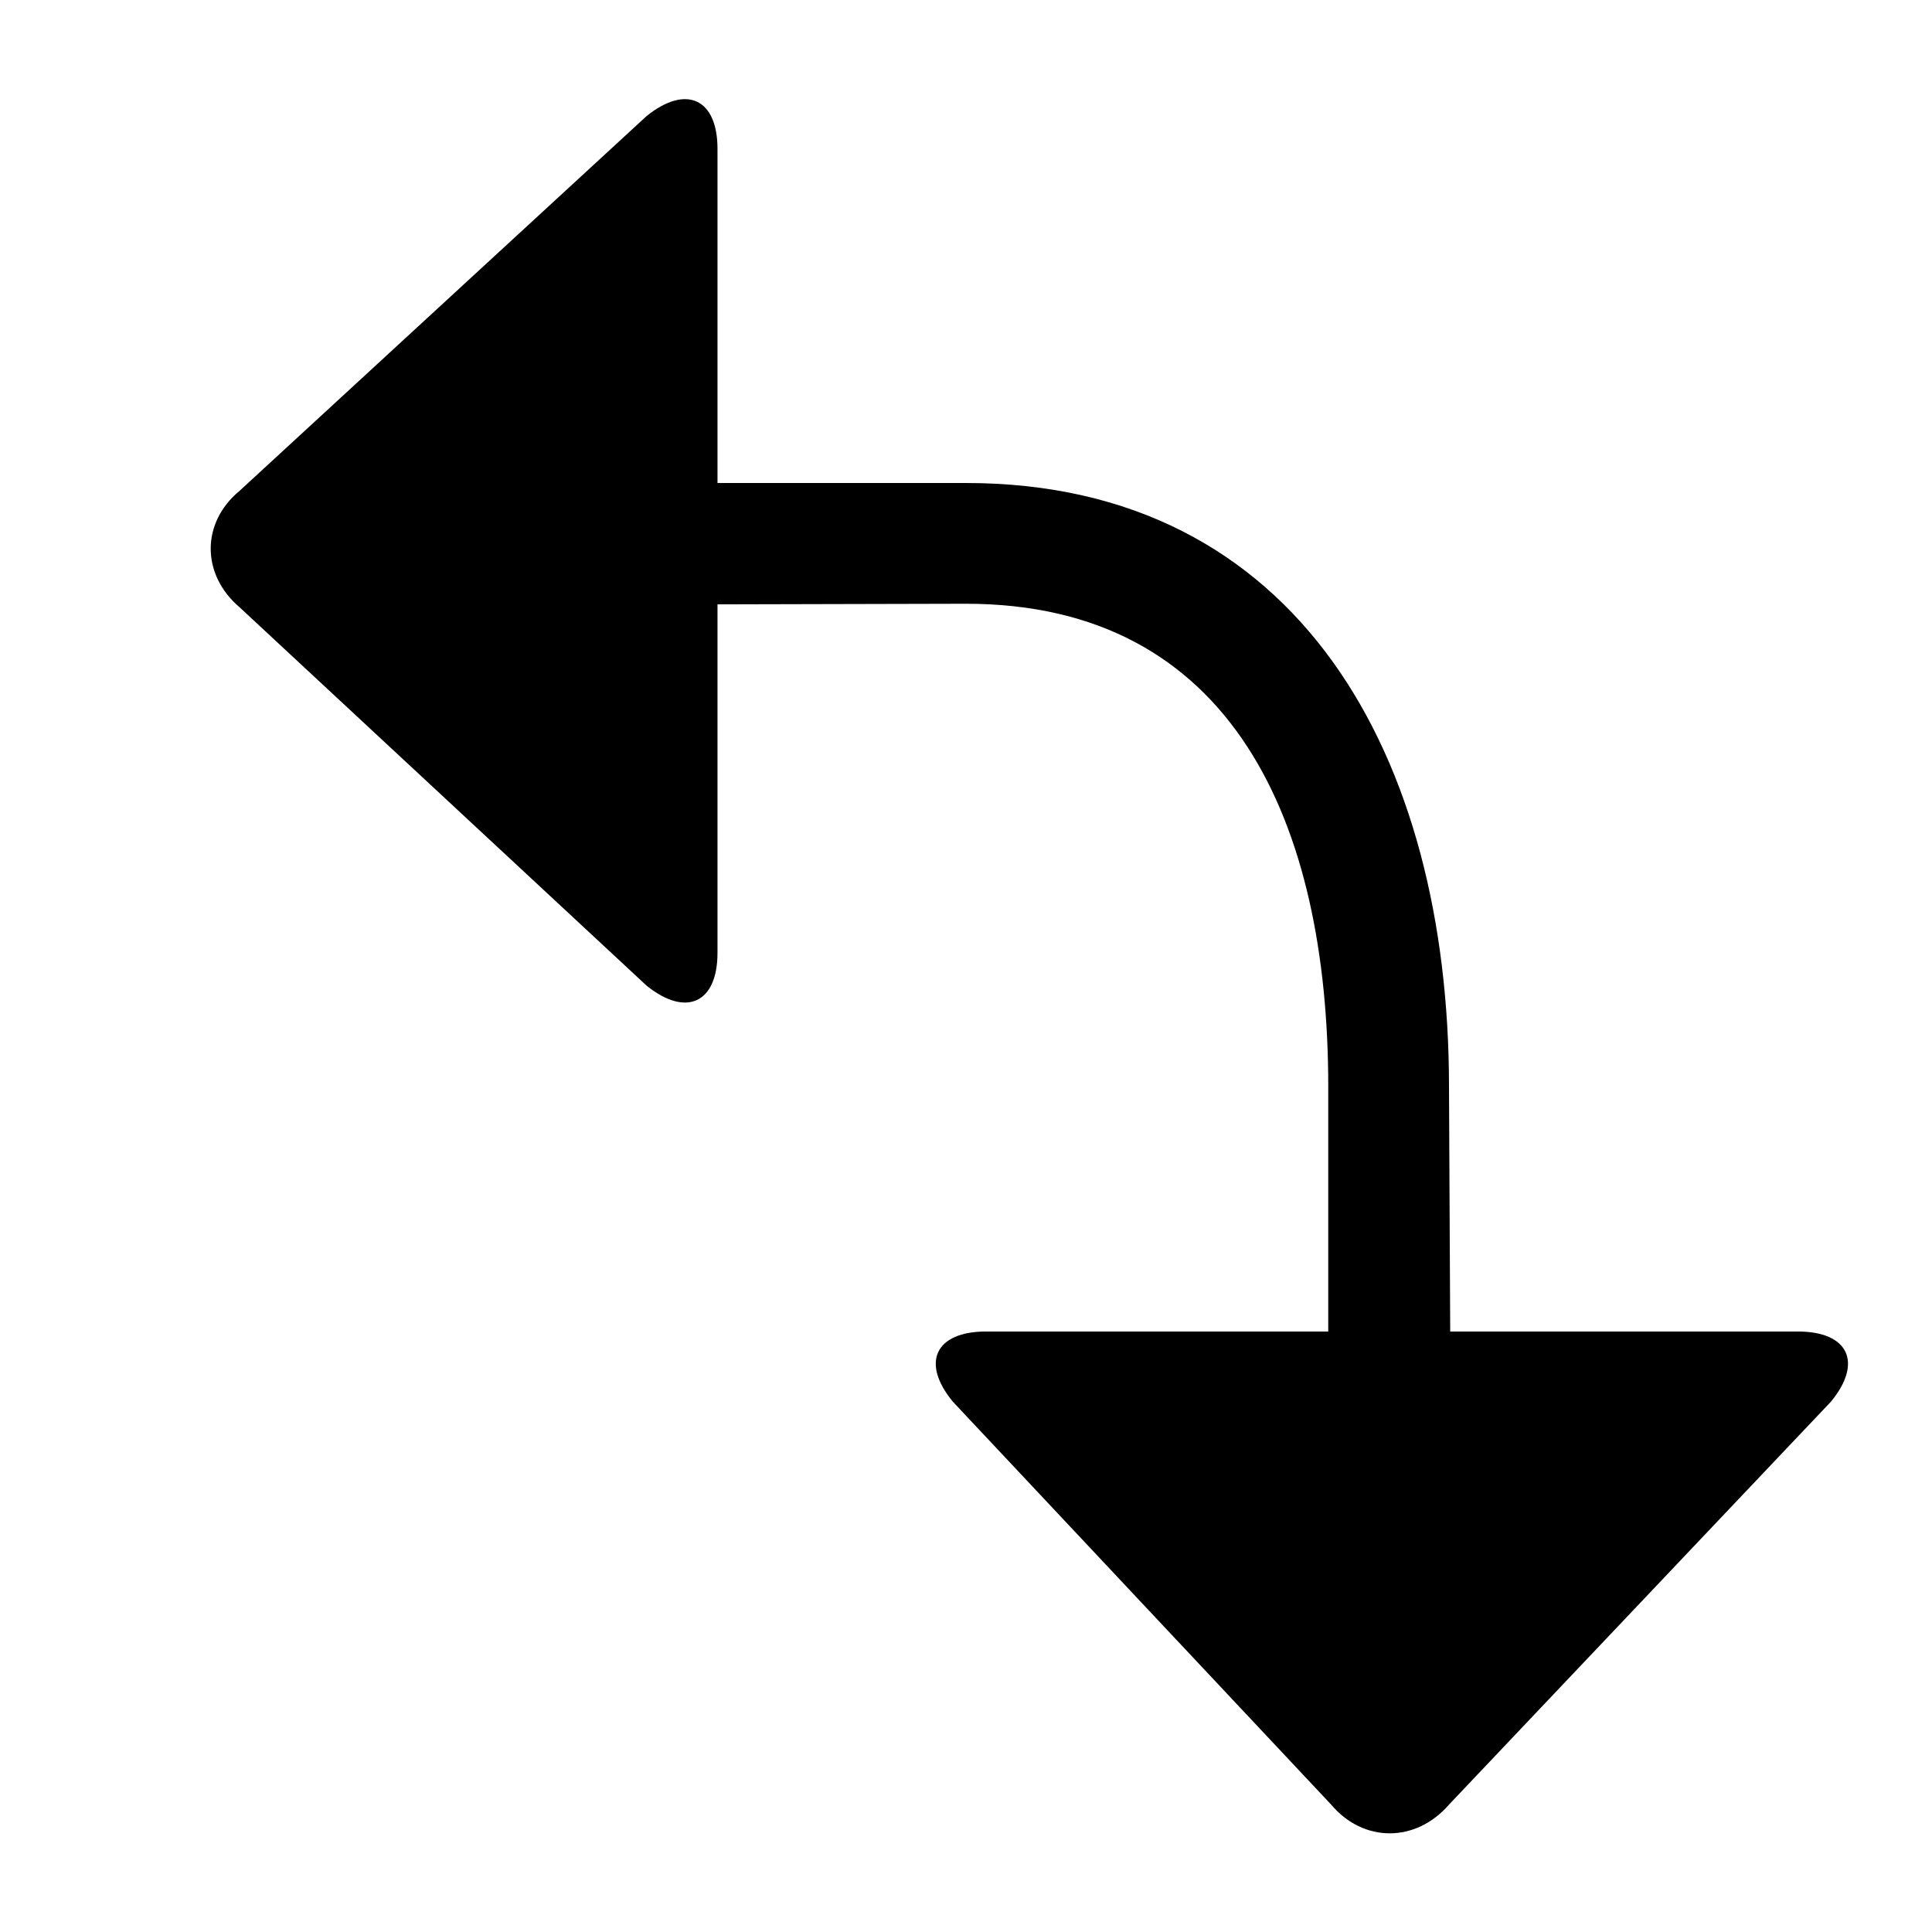<svg xmlns="http://www.w3.org/2000/svg" xmlns:xlink="http://www.w3.org/1999/xlink" id="artboard-proportion" width="100%" height="100%" preserveAspectRatio="xMidYMid" viewBox="0 0 16 16"><path d="M15.163,11.608 L12.000,14.945 C11.725,15.262 11.291,15.262 11.024,14.945 L7.891,11.608 C7.624,11.284 7.746,11.027 8.166,11.027 L10.765,11.027 L11.000,11.027 L11.000,9.000 C11.000,6.815 10.207,5.000 8.000,5.000 L5.942,5.005 L5.942,5.317 L5.942,7.891 C5.942,8.306 5.683,8.427 5.355,8.163 L1.985,5.030 C1.665,4.758 1.665,4.328 1.985,4.064 L5.355,0.961 C5.683,0.697 5.942,0.817 5.942,1.233 L5.942,3.807 L5.942,4.000 L8.000,4.000 C10.758,4.000 12.000,6.270 12.000,9.000 L12.010,11.027 L12.290,11.027 L14.889,11.027 C15.308,11.027 15.430,11.284 15.163,11.608 Z"/></svg>